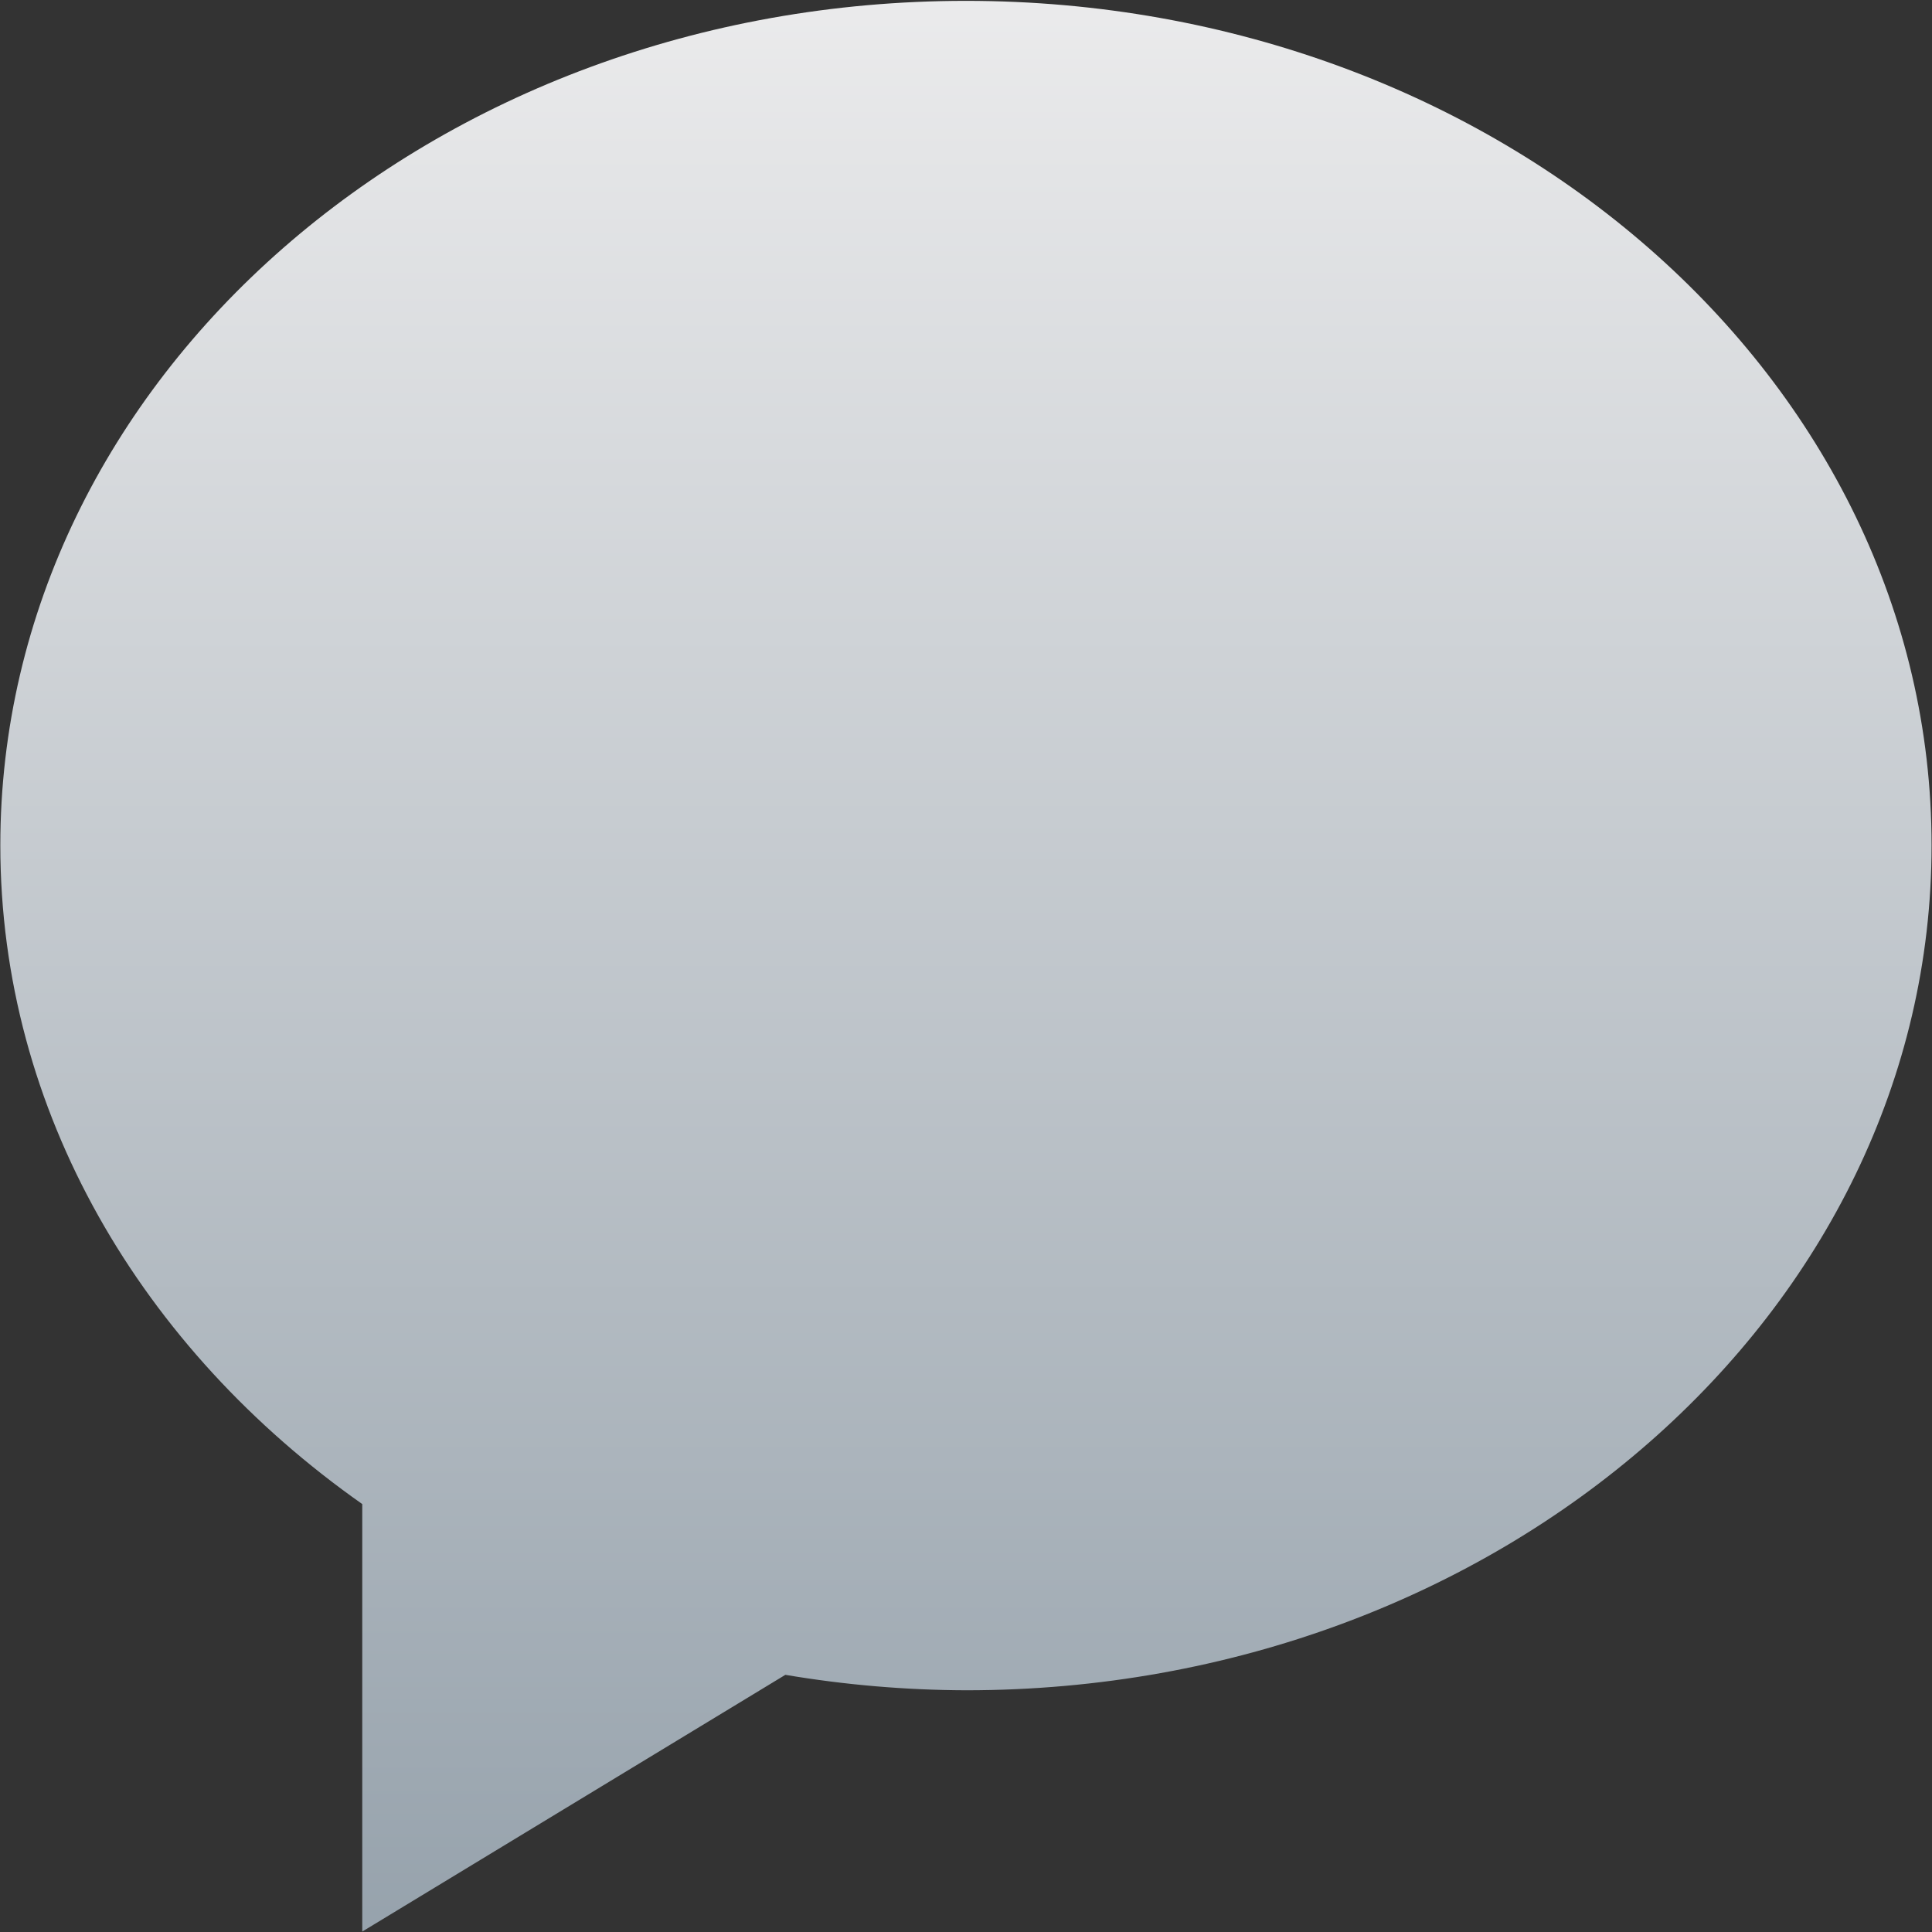 <svg  xmlns="http://www.w3.org/2000/svg" xmlns:xlink="http://www.w3.org/1999/xlink" width="18px" height="18px"><rect width="100%" height="100%" fill="#333333" stroke="none"/><defs><linearGradient id="PSgrad_0" x1="0%" x2="0%" y1="100%" y2="0%">  <stop offset="0%" stop-color="rgb(150,162,172)" stop-opacity="1" />  <stop offset="100%" stop-color="rgb(235,235,236)" stop-opacity="1" /></linearGradient></defs><path fill-rule="evenodd"  fill="url(#PSgrad_0)" d="M8.999,15.748 C8.435,15.746 7.873,15.698 7.317,15.604 L3.375,17.996 L3.375,14.013 C1.322,12.569 0.003,10.357 0.003,7.876 C0.003,3.528 4.030,0.008 8.999,0.008 C13.969,0.008 17.996,3.528 17.996,7.876 C17.996,12.223 13.969,15.748 8.999,15.748 L8.999,15.748 Z"/></svg>